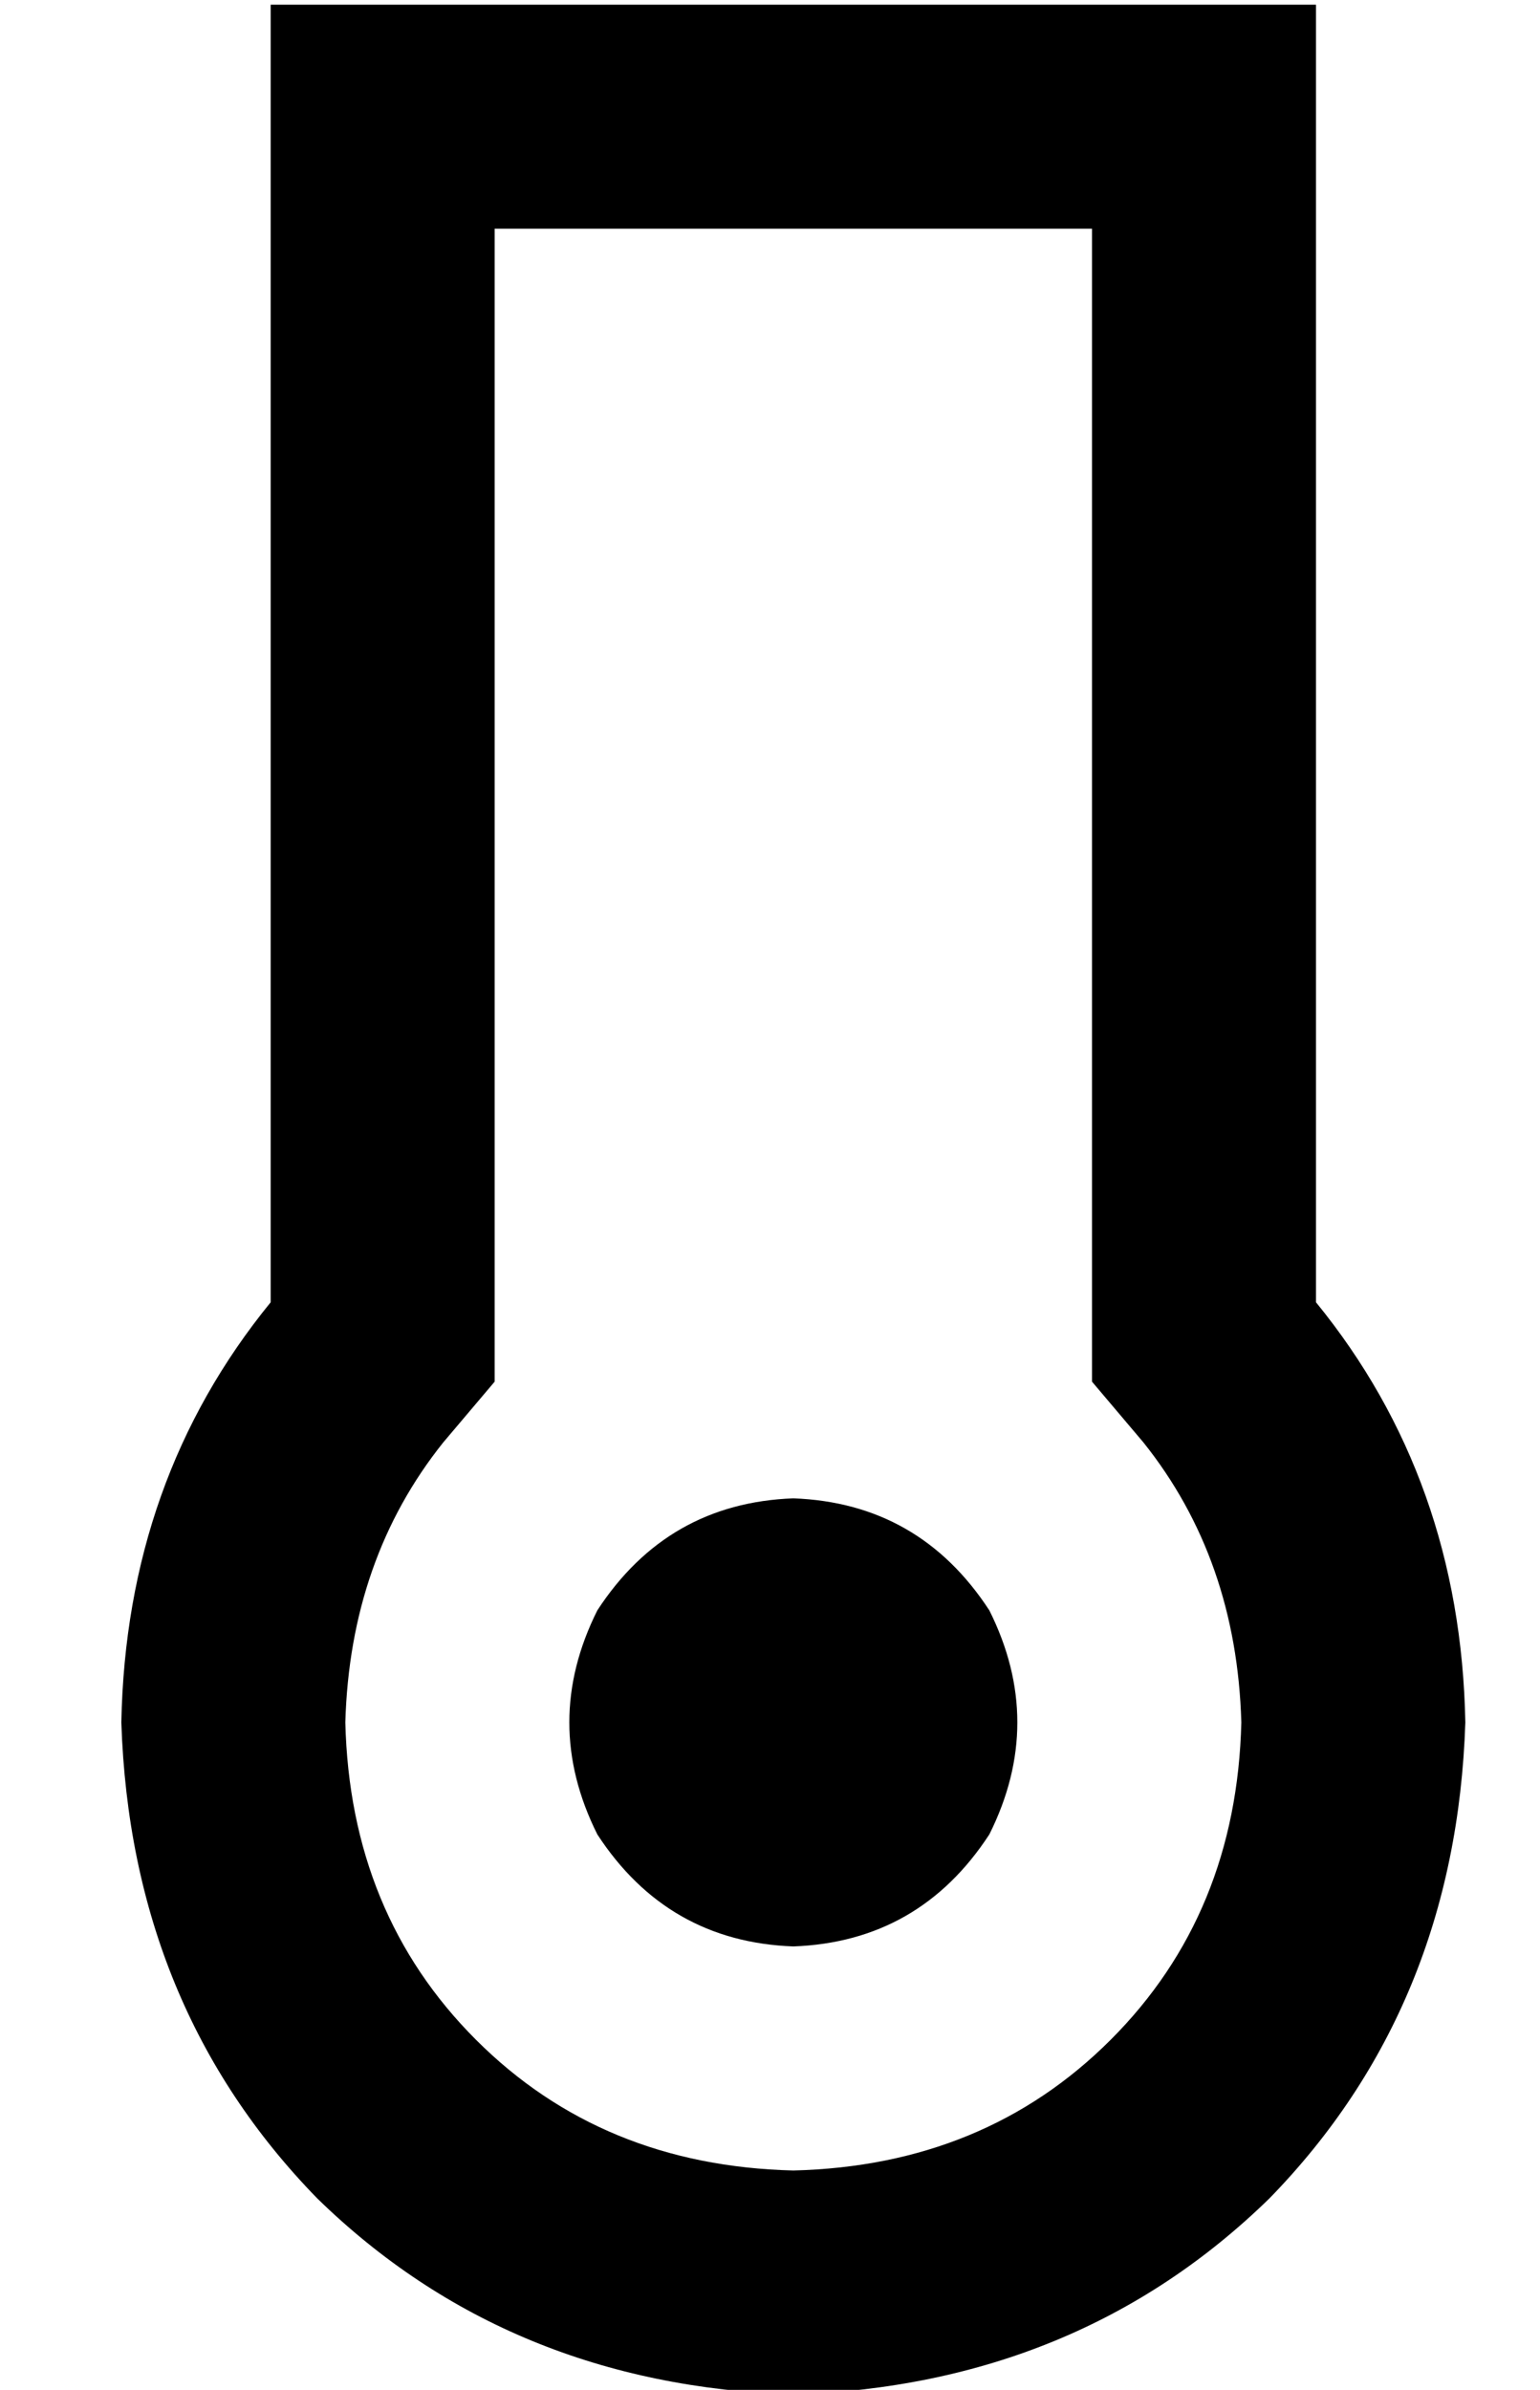 <?xml version="1.0" standalone="no"?>
<!DOCTYPE svg PUBLIC "-//W3C//DTD SVG 1.1//EN" "http://www.w3.org/Graphics/SVG/1.1/DTD/svg11.dtd" >
<svg xmlns="http://www.w3.org/2000/svg" xmlns:xlink="http://www.w3.org/1999/xlink" version="1.1" viewBox="-10 -40 330 512">
   <path fill="currentColor"
d="M85 269l11 -13l-11 13l11 -13v-17v0v-230v0h128v0v230v0v17v0l11 13v0q20 25 21 60q-1 41 -28 68t-68 28q-41 -1 -68 -28t-28 -68q1 -35 21 -60v0zM272 -39h-48h48h-224v48v0v230v0q-31 38 -32 90q2 61 42 102q41 40 102 42q61 -2 102 -42q40 -41 42 -102q-1 -52 -32 -90
v-230v0v-48v0zM160 377q27 -1 42 -24q12 -24 0 -48q-15 -23 -42 -24q-27 1 -42 24q-12 24 0 48q15 23 42 24v0z" />
</svg>
